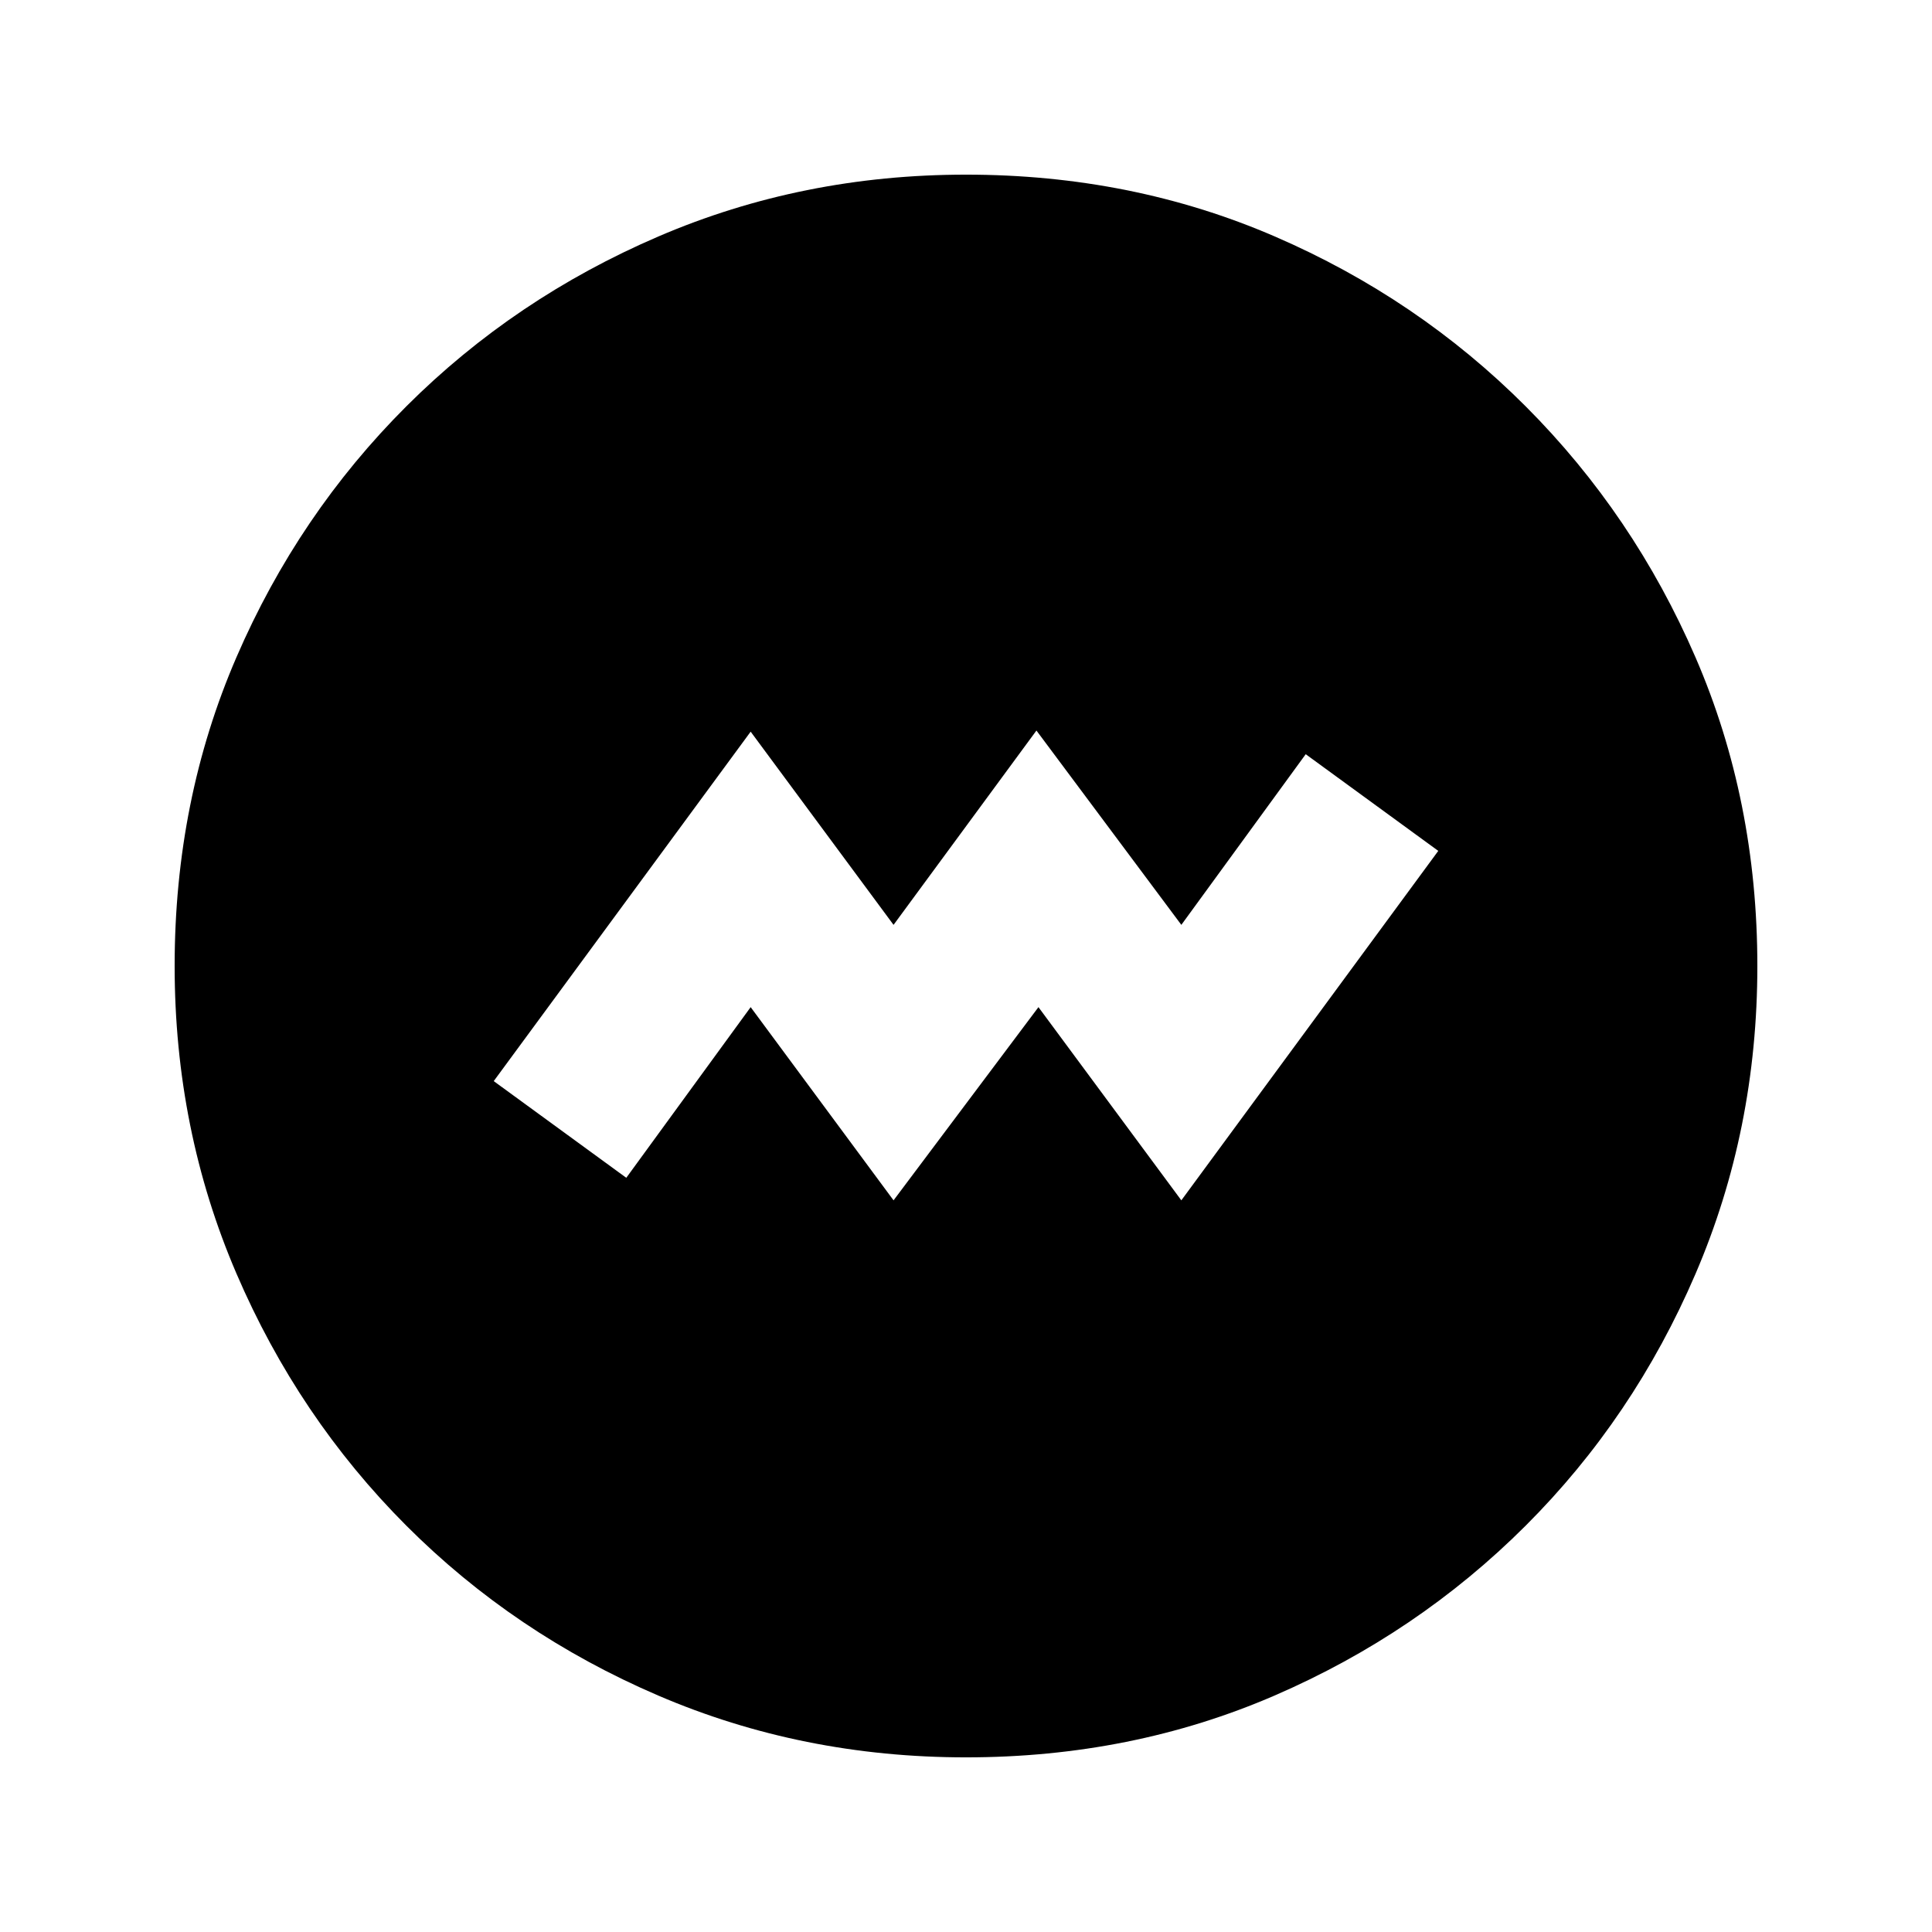 <svg xmlns="http://www.w3.org/2000/svg" height="20" viewBox="0 -960 960 960" width="20"><path d="m444-363.56 72-96 71 96L714.67-537.2l-65.87-48.04-61.8 84.8L515-597l-71 96.56-71-96L245.33-422.8l65.87 48.04 61.8-84.8 71 96Zm36 276.78q-81.43 0-152.97-30.73-71.54-30.72-125.19-84.46-53.64-53.74-84.35-125.21Q86.78-398.65 86.78-480q0-82.43 30.73-153.47 30.72-71.04 84.46-124.69 53.74-53.64 125.21-84.35 71.47-30.71 152.82-30.71 82.43 0 153.47 30.73 71.04 30.72 124.69 84.46 53.64 53.74 84.35 124.71 30.71 70.97 30.71 153.32 0 81.43-30.73 152.97-30.72 71.54-84.46 125.19-53.74 53.64-124.71 84.35Q562.35-86.78 480-86.78Z"/></svg>